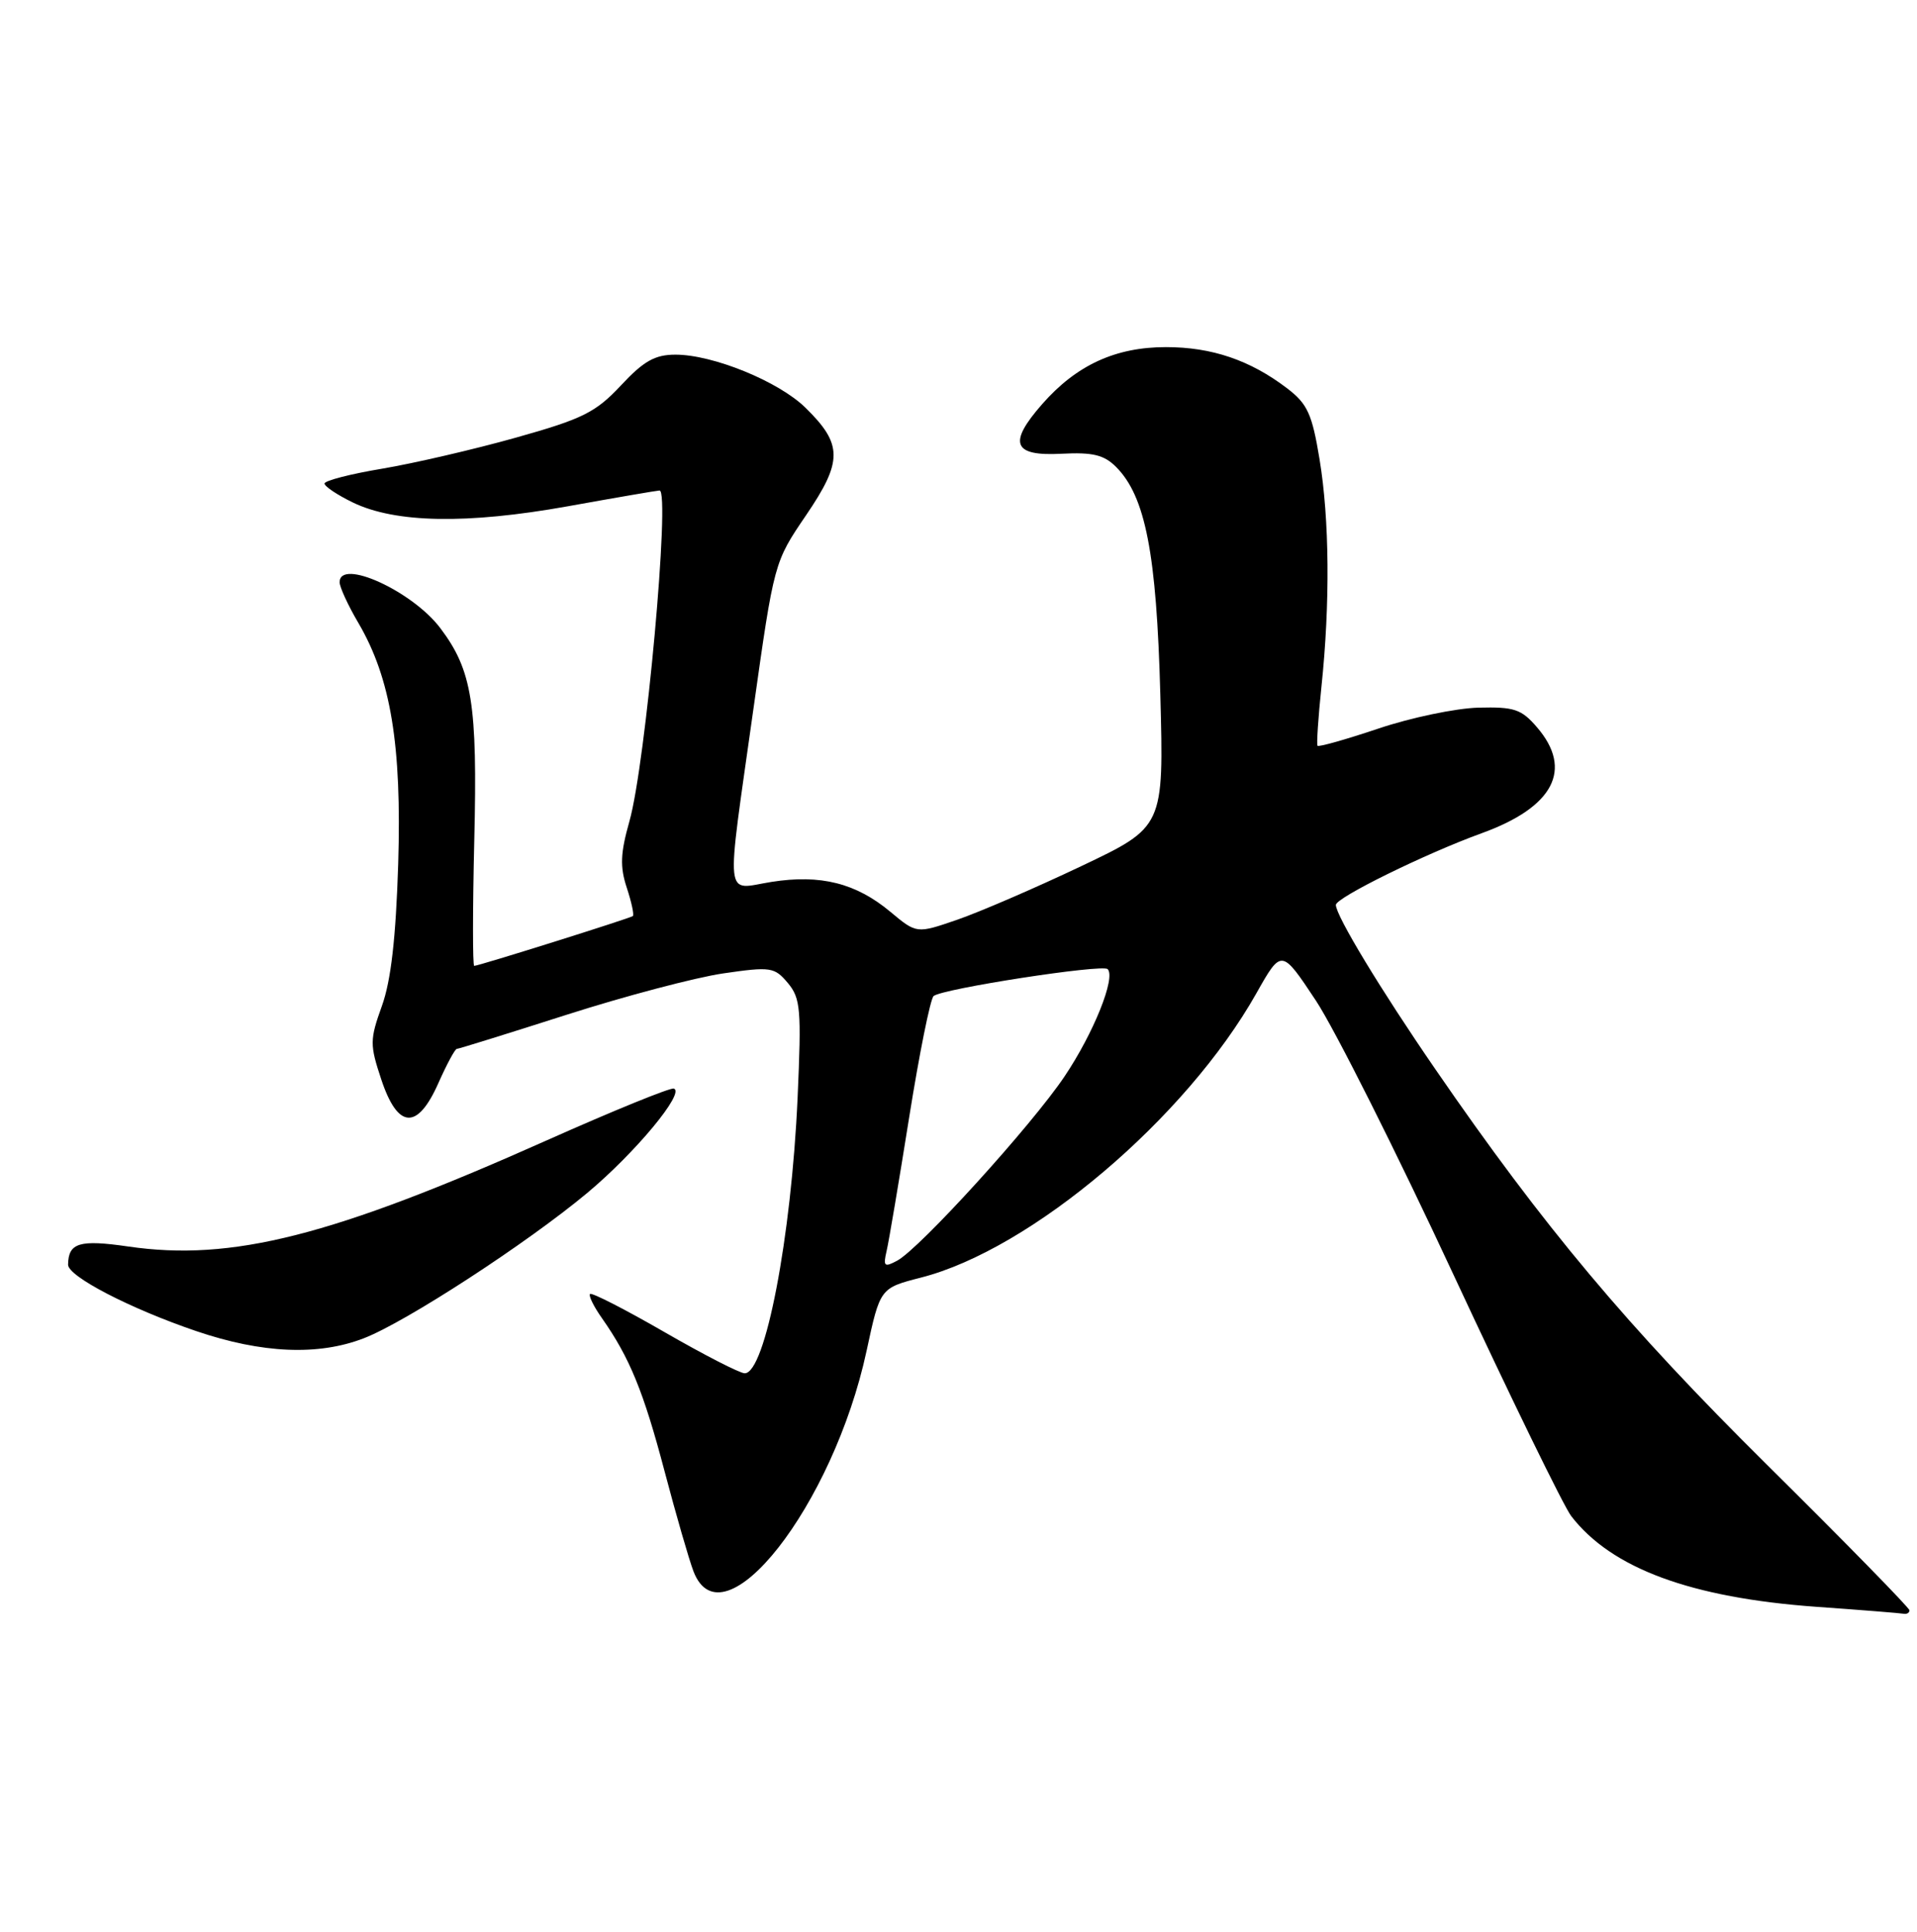 <?xml version="1.0" encoding="UTF-8" standalone="no"?>
<!DOCTYPE svg PUBLIC "-//W3C//DTD SVG 1.1//EN" "http://www.w3.org/Graphics/SVG/1.1/DTD/svg11.dtd" >
<svg xmlns="http://www.w3.org/2000/svg" xmlns:xlink="http://www.w3.org/1999/xlink" version="1.1" viewBox="0 0 254 256">
 <g >
 <path fill="currentColor"
d=" M 253.00 213.40 C 253.00 213.08 244.52 204.41 234.16 194.15 C 215.62 175.79 204.53 162.57 190.18 141.69 C 182.96 131.20 177.00 121.35 177.00 119.92 C 177.00 118.96 188.90 113.11 196.32 110.42 C 205.87 106.96 208.47 101.98 203.65 96.38 C 201.58 93.97 200.63 93.66 195.87 93.78 C 192.89 93.86 186.94 95.10 182.64 96.55 C 178.35 97.99 174.72 99.02 174.57 98.83 C 174.43 98.65 174.66 95.12 175.09 91.00 C 176.25 79.97 176.15 68.81 174.84 60.87 C 173.85 54.85 173.24 53.52 170.54 51.46 C 165.65 47.73 160.56 46.00 154.49 46.00 C 147.80 46.00 142.63 48.38 138.10 53.54 C 133.52 58.75 134.20 60.48 140.68 60.13 C 144.78 59.92 146.28 60.28 147.87 61.87 C 151.77 65.77 153.24 73.35 153.74 92.04 C 154.21 109.59 154.21 109.59 143.21 114.81 C 137.15 117.69 129.78 120.87 126.82 121.89 C 121.45 123.74 121.45 123.74 117.98 120.84 C 113.42 117.03 108.72 115.85 102.23 116.87 C 95.91 117.87 96.15 120.13 99.82 94.00 C 102.57 74.50 102.57 74.50 106.81 68.27 C 111.68 61.11 111.67 58.87 106.71 54.02 C 103.15 50.54 94.48 47.00 89.50 47.00 C 86.78 47.00 85.29 47.84 82.27 51.08 C 78.93 54.65 77.22 55.51 68.38 57.99 C 62.83 59.55 54.85 61.40 50.64 62.11 C 46.44 62.81 43.00 63.70 43.00 64.08 C 43.00 64.46 44.69 65.59 46.75 66.59 C 52.39 69.32 61.85 69.49 75.20 67.10 C 81.64 65.94 87.12 65.00 87.39 65.00 C 88.84 65.00 85.55 101.24 83.40 108.83 C 82.20 113.07 82.13 114.87 83.05 117.65 C 83.68 119.56 84.04 121.25 83.85 121.40 C 83.44 121.71 63.42 128.00 62.83 128.00 C 62.62 128.00 62.62 120.52 62.84 111.37 C 63.28 93.31 62.56 88.82 58.34 83.24 C 54.64 78.33 45.00 73.94 45.00 77.16 C 45.00 77.80 46.12 80.24 47.50 82.58 C 51.78 89.90 53.24 98.73 52.76 114.50 C 52.45 124.29 51.81 129.95 50.60 133.31 C 48.99 137.80 48.99 138.45 50.52 143.06 C 52.71 149.65 55.32 149.80 58.10 143.50 C 59.20 141.03 60.29 139.00 60.53 139.00 C 60.76 139.00 67.29 136.97 75.04 134.49 C 82.78 132.01 92.13 129.54 95.81 129.00 C 102.12 128.08 102.61 128.16 104.38 130.26 C 106.08 132.29 106.20 133.73 105.68 145.50 C 104.85 163.98 101.39 182.01 98.67 181.99 C 98.03 181.99 93.24 179.53 88.04 176.53 C 82.84 173.53 78.41 171.26 78.18 171.48 C 77.96 171.70 78.67 173.15 79.76 174.69 C 83.43 179.92 85.26 184.38 88.05 194.96 C 89.58 200.76 91.31 206.74 91.89 208.25 C 95.74 218.24 110.40 199.55 114.82 179.02 C 116.61 170.70 116.61 170.70 122.02 169.31 C 136.63 165.58 157.15 148.18 166.47 131.63 C 169.80 125.73 169.80 125.73 174.36 132.61 C 176.86 136.40 185.08 152.78 192.62 169.00 C 200.17 185.22 207.17 199.58 208.18 200.91 C 213.52 207.85 224.04 211.74 240.70 212.94 C 246.64 213.36 251.84 213.78 252.25 213.86 C 252.66 213.93 253.00 213.73 253.00 213.40 Z  M 48.23 177.34 C 53.79 175.19 69.80 164.77 77.80 158.10 C 84.17 152.78 90.82 144.77 89.28 144.26 C 88.82 144.11 81.26 147.19 72.47 151.11 C 44.00 163.82 30.71 167.19 17.00 165.19 C 10.53 164.25 9.06 164.69 9.02 167.59 C 8.99 169.14 17.22 173.41 26.00 176.40 C 34.73 179.37 42.19 179.69 48.23 177.34 Z  M 117.47 165.80 C 117.77 164.54 119.11 156.57 120.46 148.10 C 121.81 139.62 123.27 132.38 123.70 132.00 C 124.81 131.03 146.08 127.74 146.76 128.43 C 147.87 129.53 144.90 136.92 141.05 142.65 C 136.67 149.17 121.87 165.46 118.87 167.07 C 117.17 167.98 117.00 167.82 117.47 165.80 Z "/>
</g>
</svg>